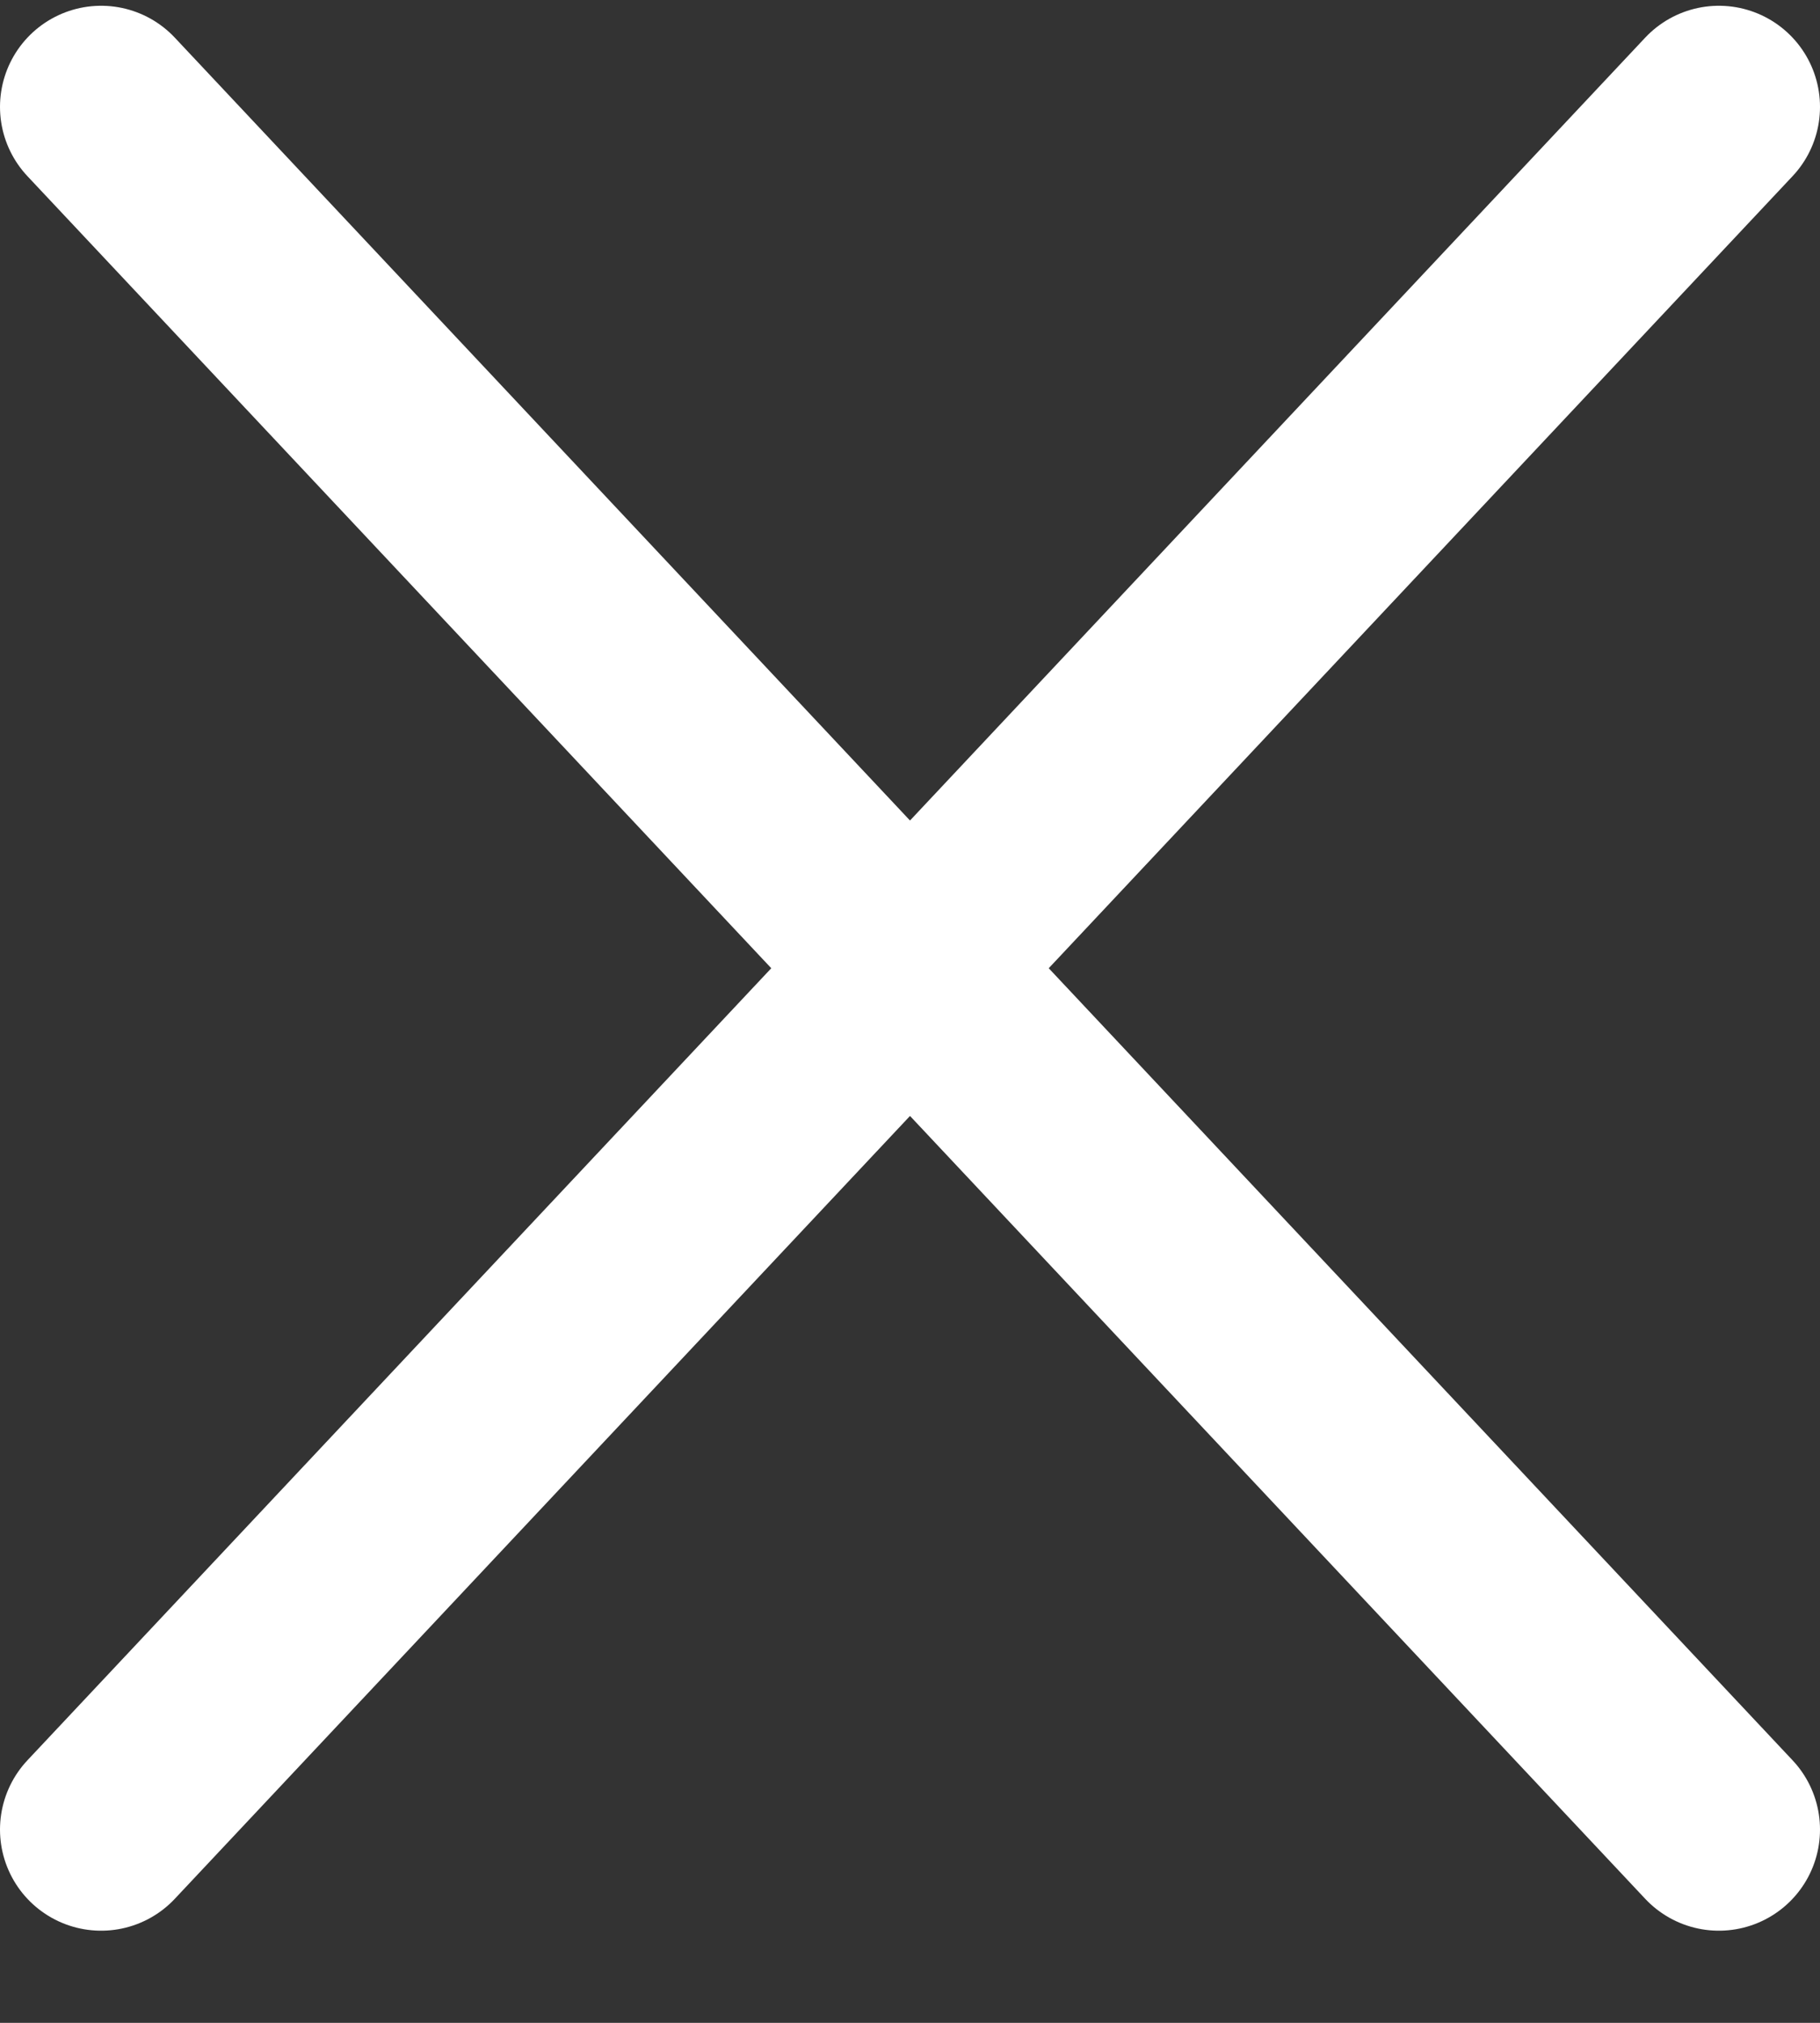 <svg width="18" height="20" viewBox="0 0 18 20" fill="none" xmlns="http://www.w3.org/2000/svg">
<rect x="0" y="0" width="18" height="20" fill="#333333" stroke="none"/>
<path d="M1 18.089L17 1.057M1 1.057L17 18.089" stroke="white" stroke-width="2" stroke-linecap="round" stroke-linejoin="round"/>
</svg>
